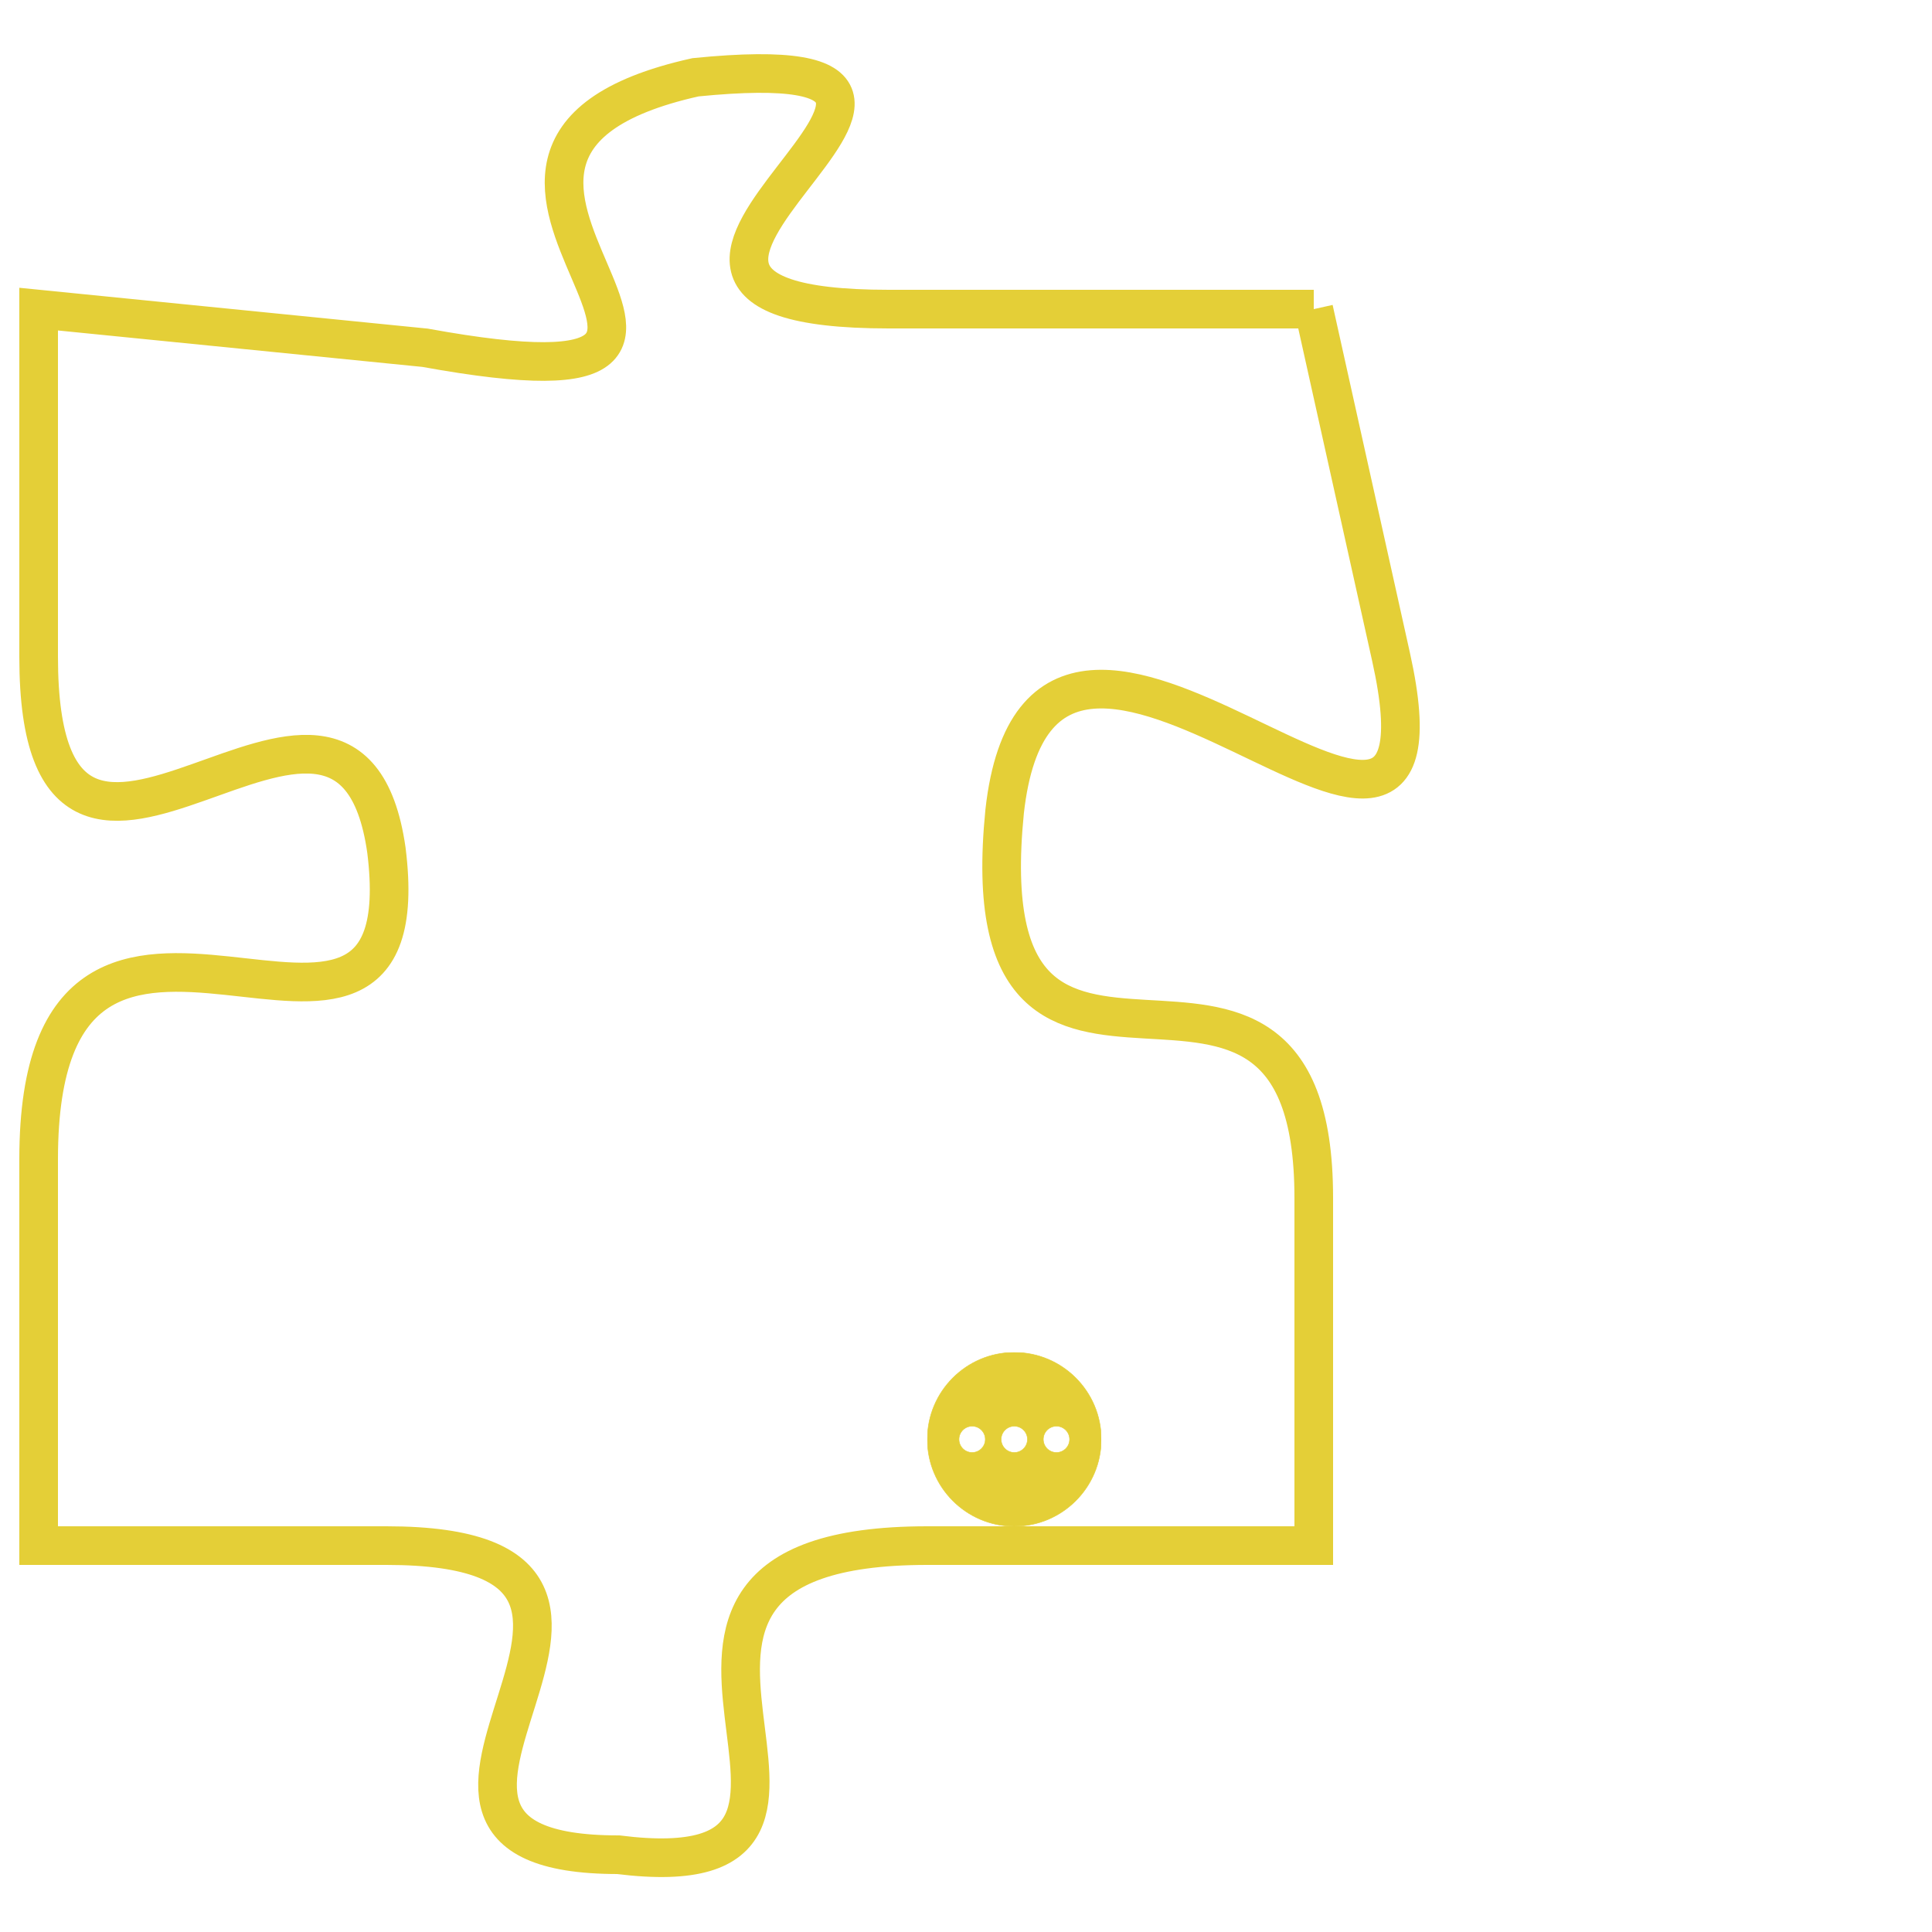 <svg version="1.1" xmlns="http://www.w3.org/2000/svg" xmlns:xlink="http://www.w3.org/1999/xlink" fill="transparent" x="0" y="0" width="350" height="350" preserveAspectRatio="xMinYMin slice"><style type="text/css">.links{fill:transparent;stroke: #E4CF37;}.links:hover{fill:#63D272; opacity:0.4;}</style><defs><g id="allt"><path id="t5272" d="M2409,1280 L2398,1280 C2388,1280 2403,1273 2393,1274 C2384,1276 2397,1283 2386,1281 L2376,1280 2376,1280 L2376,1289 C2376,1298 2384,1287 2385,1294 C2386,1302 2376,1292 2376,1302 L2376,1312 2376,1312 L2385,1312 C2394,1312 2383,1320 2391,1320 C2399,1321 2389,1312 2399,1312 L2409,1312 2409,1312 L2409,1303 C2409,1294 2400,1303 2401,1293 C2402,1284 2413,1298 2411,1289 L2409,1280"/></g><clipPath id="c" clipRule="evenodd" fill="transparent"><use href="#t5272"/></clipPath></defs><svg viewBox="2375 1272 39 50" preserveAspectRatio="xMinYMin meet"><svg width="4380" height="2430"><g><image crossorigin="anonymous" x="0" y="0" href="https://nftpuzzle.license-token.com/assets/completepuzzle.svg" width="100%" height="100%" /><g class="links"><use href="#t5272"/></g></g></svg><svg x="2399" y="1307" height="9%" width="9%" viewBox="0 0 330 330"><g><a xlink:href="https://nftpuzzle.license-token.com/" class="links"><title>See the most innovative NFT based token software licensing project</title><path fill="#E4CF37" id="more" d="M165,0C74.019,0,0,74.019,0,165s74.019,165,165,165s165-74.019,165-165S255.981,0,165,0z M85,190 c-13.785,0-25-11.215-25-25s11.215-25,25-25s25,11.215,25,25S98.785,190,85,190z M165,190c-13.785,0-25-11.215-25-25 s11.215-25,25-25s25,11.215,25,25S178.785,190,165,190z M245,190c-13.785,0-25-11.215-25-25s11.215-25,25-25 c13.785,0,25,11.215,25,25S258.785,190,245,190z"></path></a></g></svg></svg></svg>